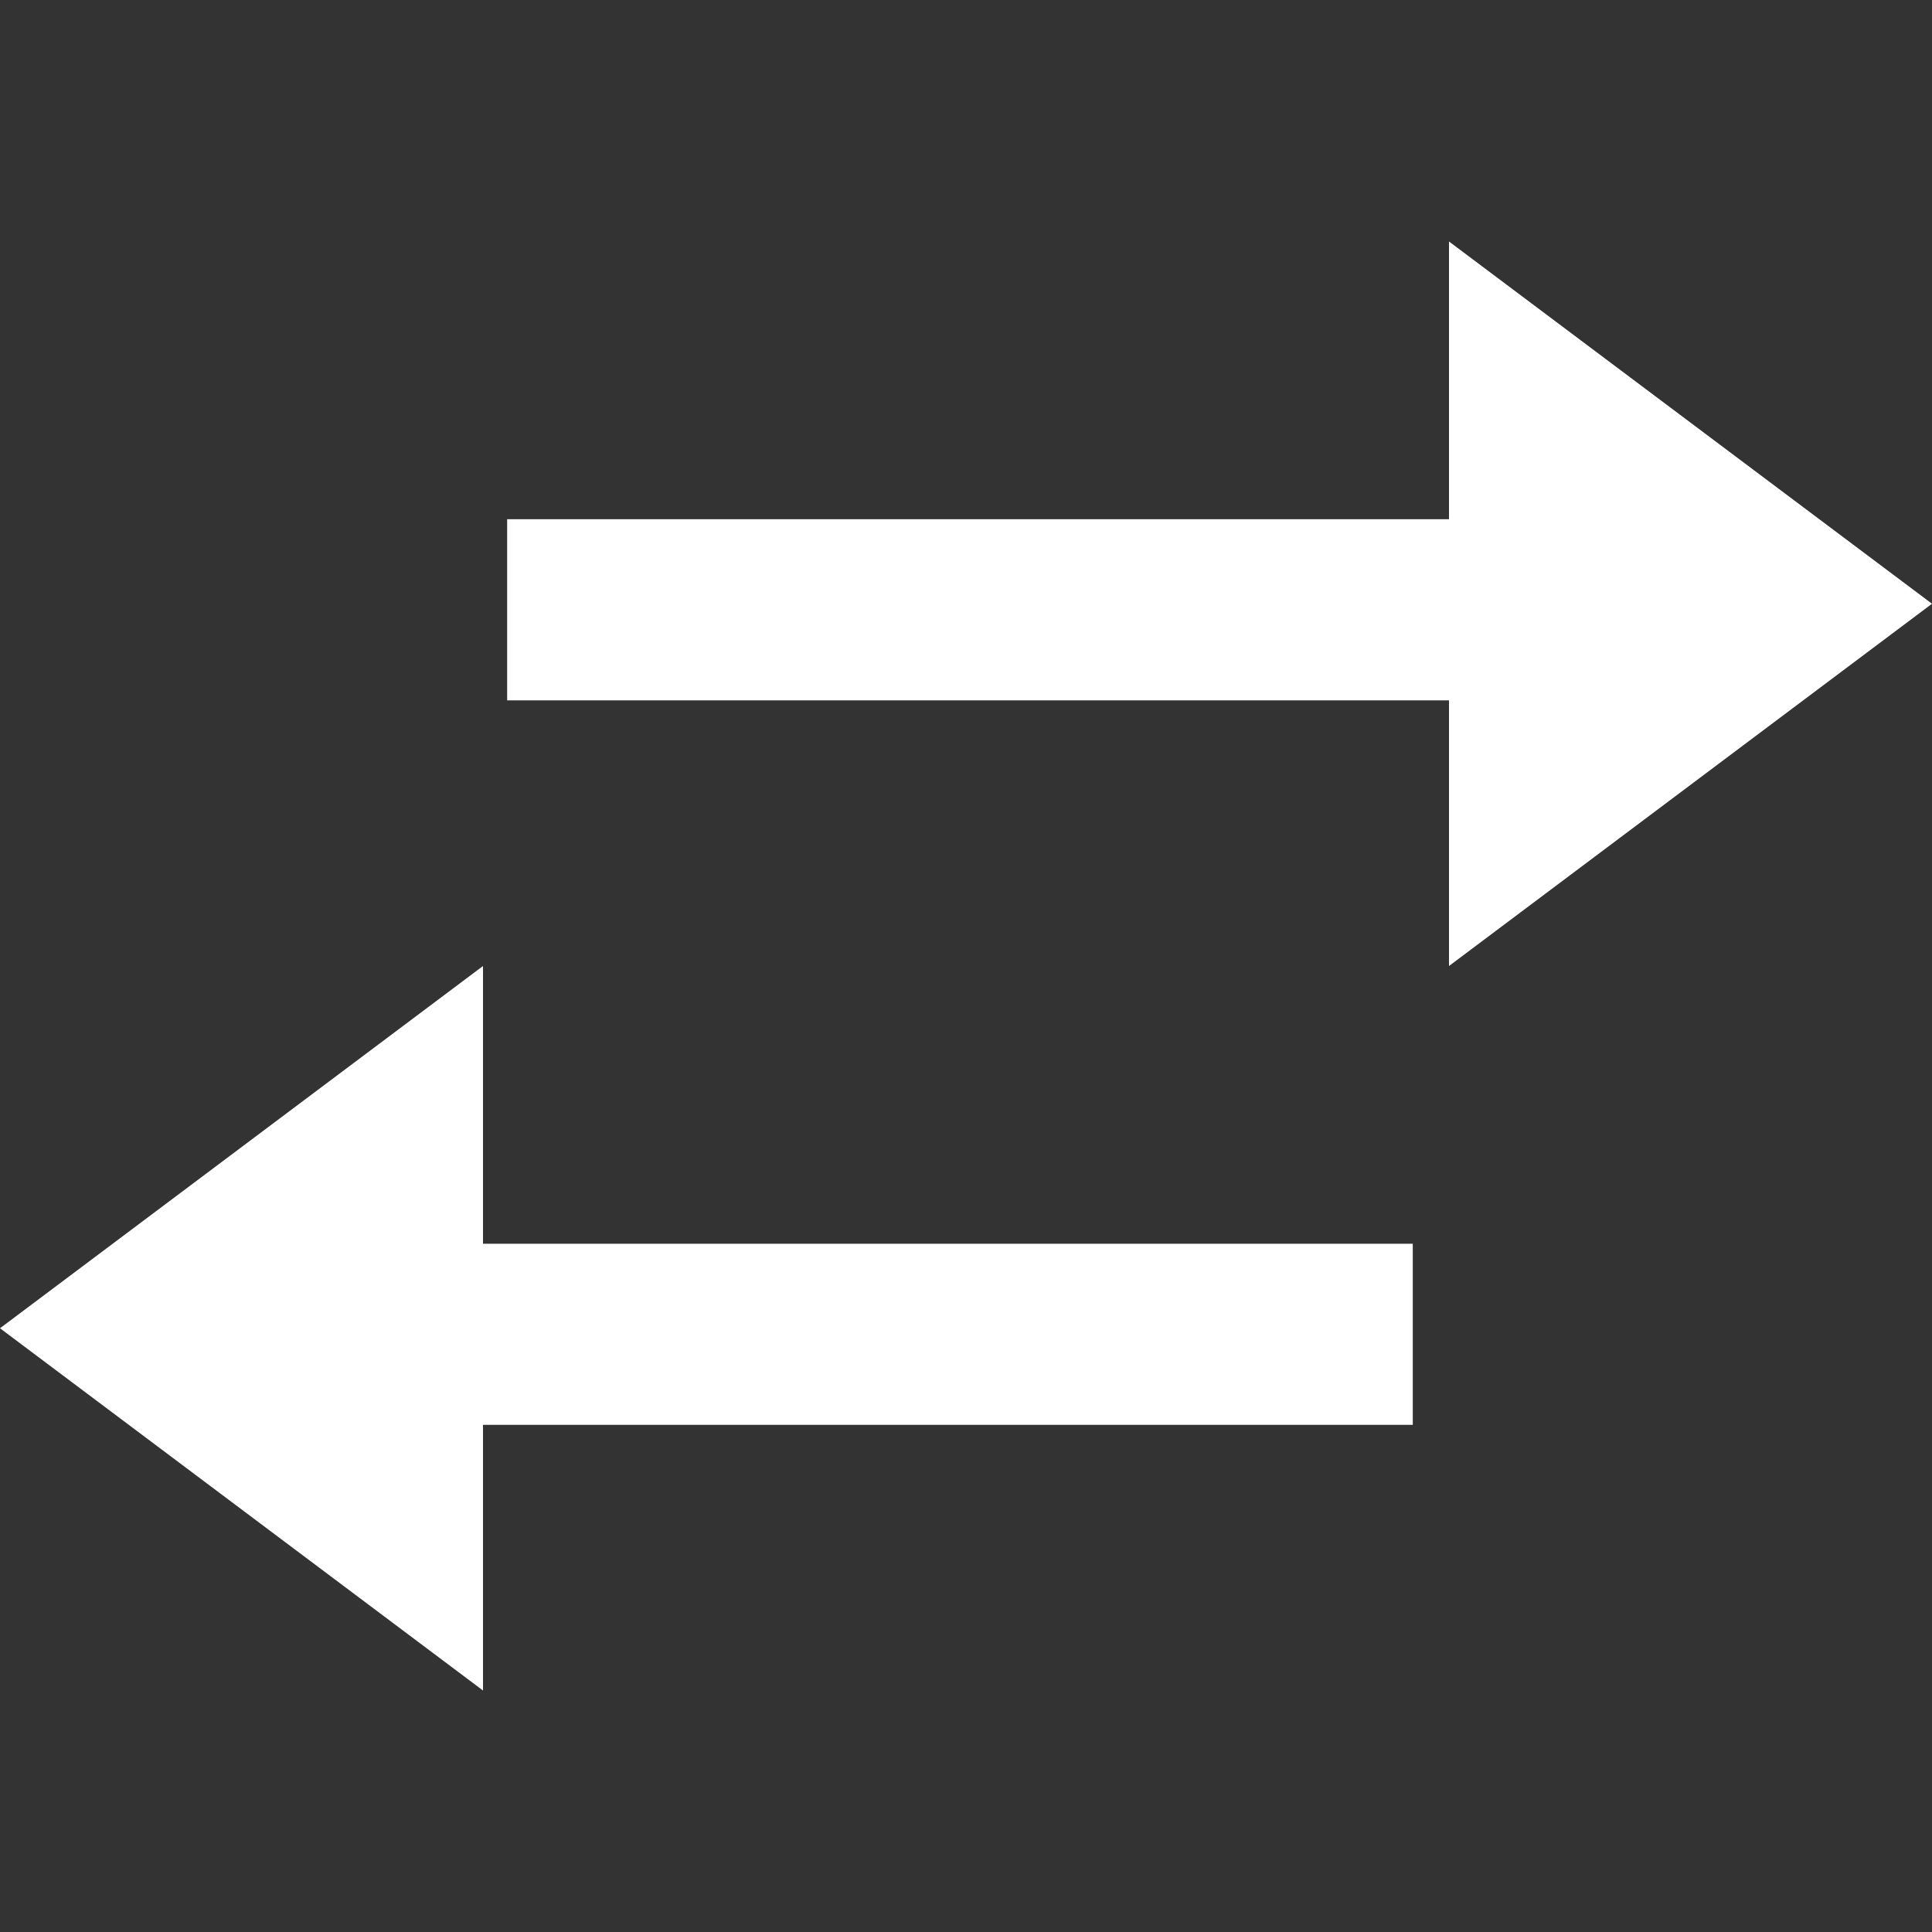 <svg id="Layer_1" xmlns="http://www.w3.org/2000/svg" viewBox="0 0 16 16"><rect x="0" y="0" width="16" height="16" fill="#333333" stroke="none"/><style>.st0{fill:#fff}</style><switch><g><path class="st0" d="M16 5l-4-3v2.3H4.2v1.5H12V8zM11.7 10.3H4V8l-4 3 4 3v-2.2h7.7z"/></g></switch></svg>